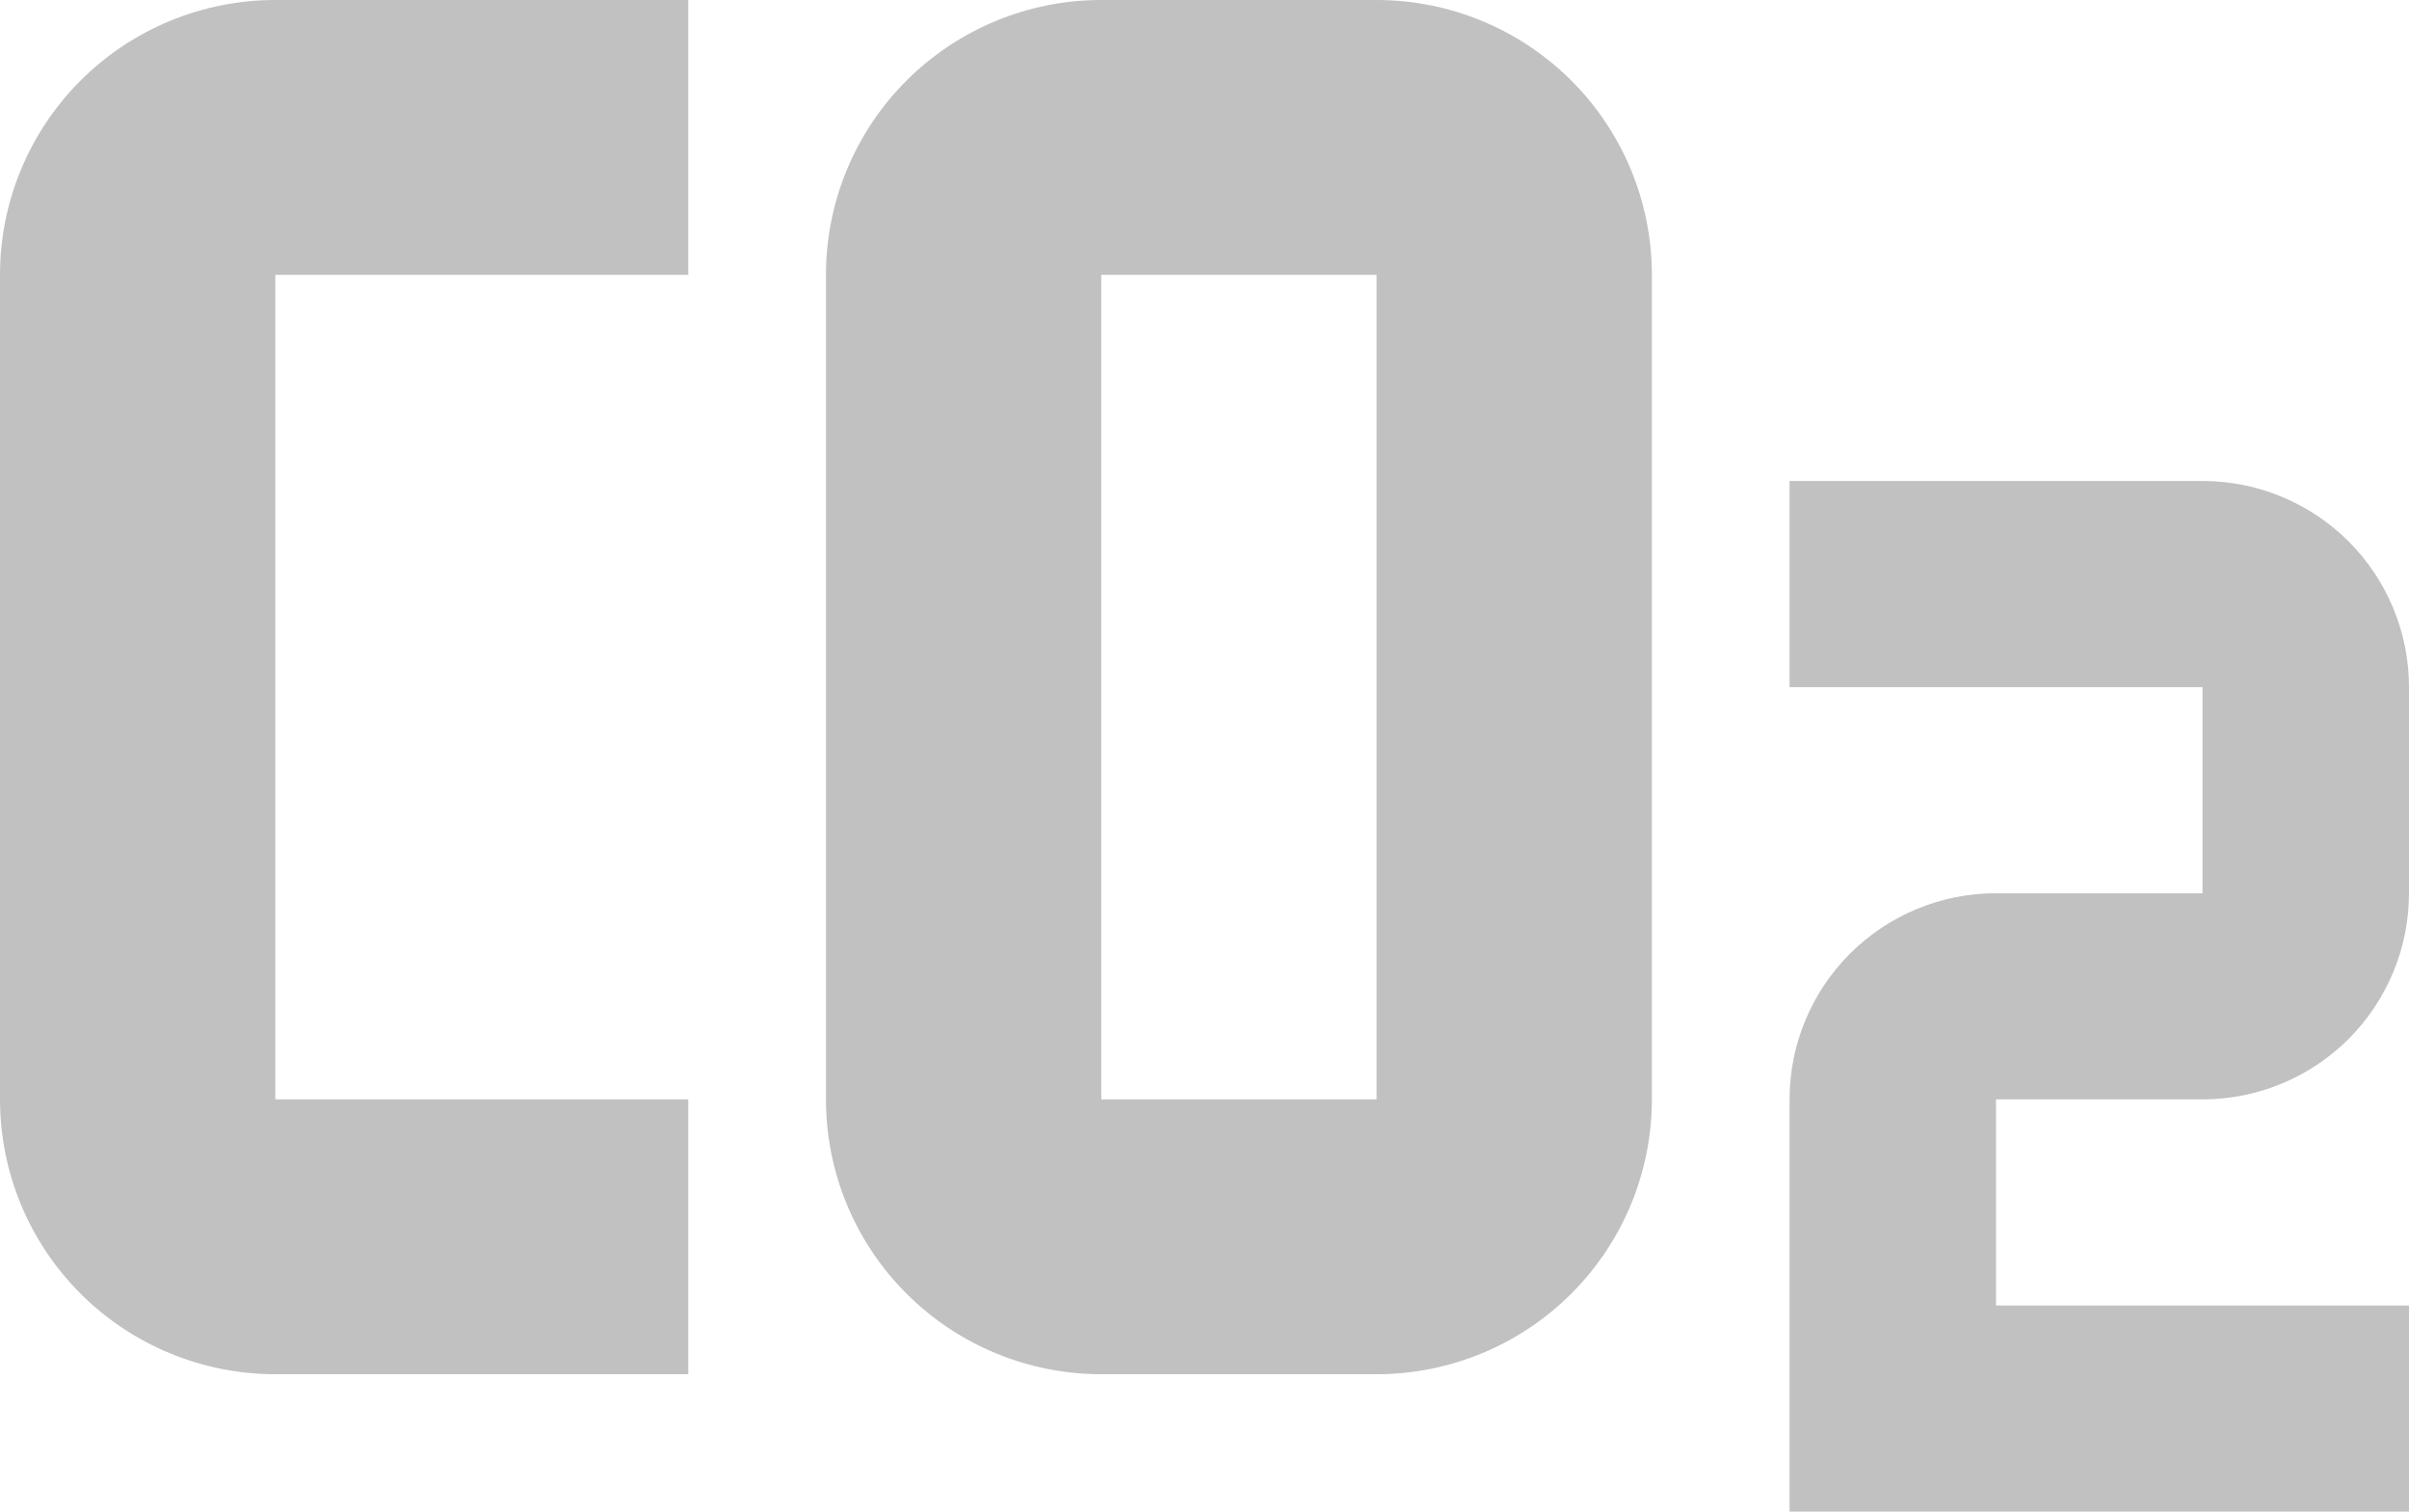 <svg width="51" height="32" viewBox="0 0 51 32" fill="none" xmlns="http://www.w3.org/2000/svg">
<path d="M5.829 0C4.283 0 2.8 0.613 1.707 1.704C0.614 2.795 0 4.275 0 5.818V23.273C0 24.816 0.614 26.296 1.707 27.387C2.8 28.478 4.283 29.091 5.829 29.091H14.571V23.273H5.829V5.818H14.571V0H5.829ZM23.314 0C21.768 0 20.286 0.613 19.193 1.704C18.1 2.795 17.486 4.275 17.486 5.818V23.273C17.486 24.816 18.1 26.296 19.193 27.387C20.286 28.478 21.768 29.091 23.314 29.091H29.143C30.689 29.091 32.171 28.478 33.264 27.387C34.357 26.296 34.971 24.816 34.971 23.273V5.818C34.971 4.275 34.357 2.795 33.264 1.704C32.171 0.613 30.689 0 29.143 0H23.314ZM23.314 5.818H29.143V23.273H23.314V5.818ZM37.886 10.182V14.546H46.629V18.909H42.257C41.098 18.909 39.986 19.369 39.166 20.187C38.346 21.006 37.886 22.115 37.886 23.273V32H51V27.636H42.257V23.273H46.629C47.788 23.273 48.9 22.813 49.72 21.995C50.539 21.176 51 20.066 51 18.909V14.546C51 13.388 50.539 12.278 49.72 11.46C48.9 10.642 47.788 10.182 46.629 10.182H37.886Z" fill="#C1C1C1"/>
</svg>

